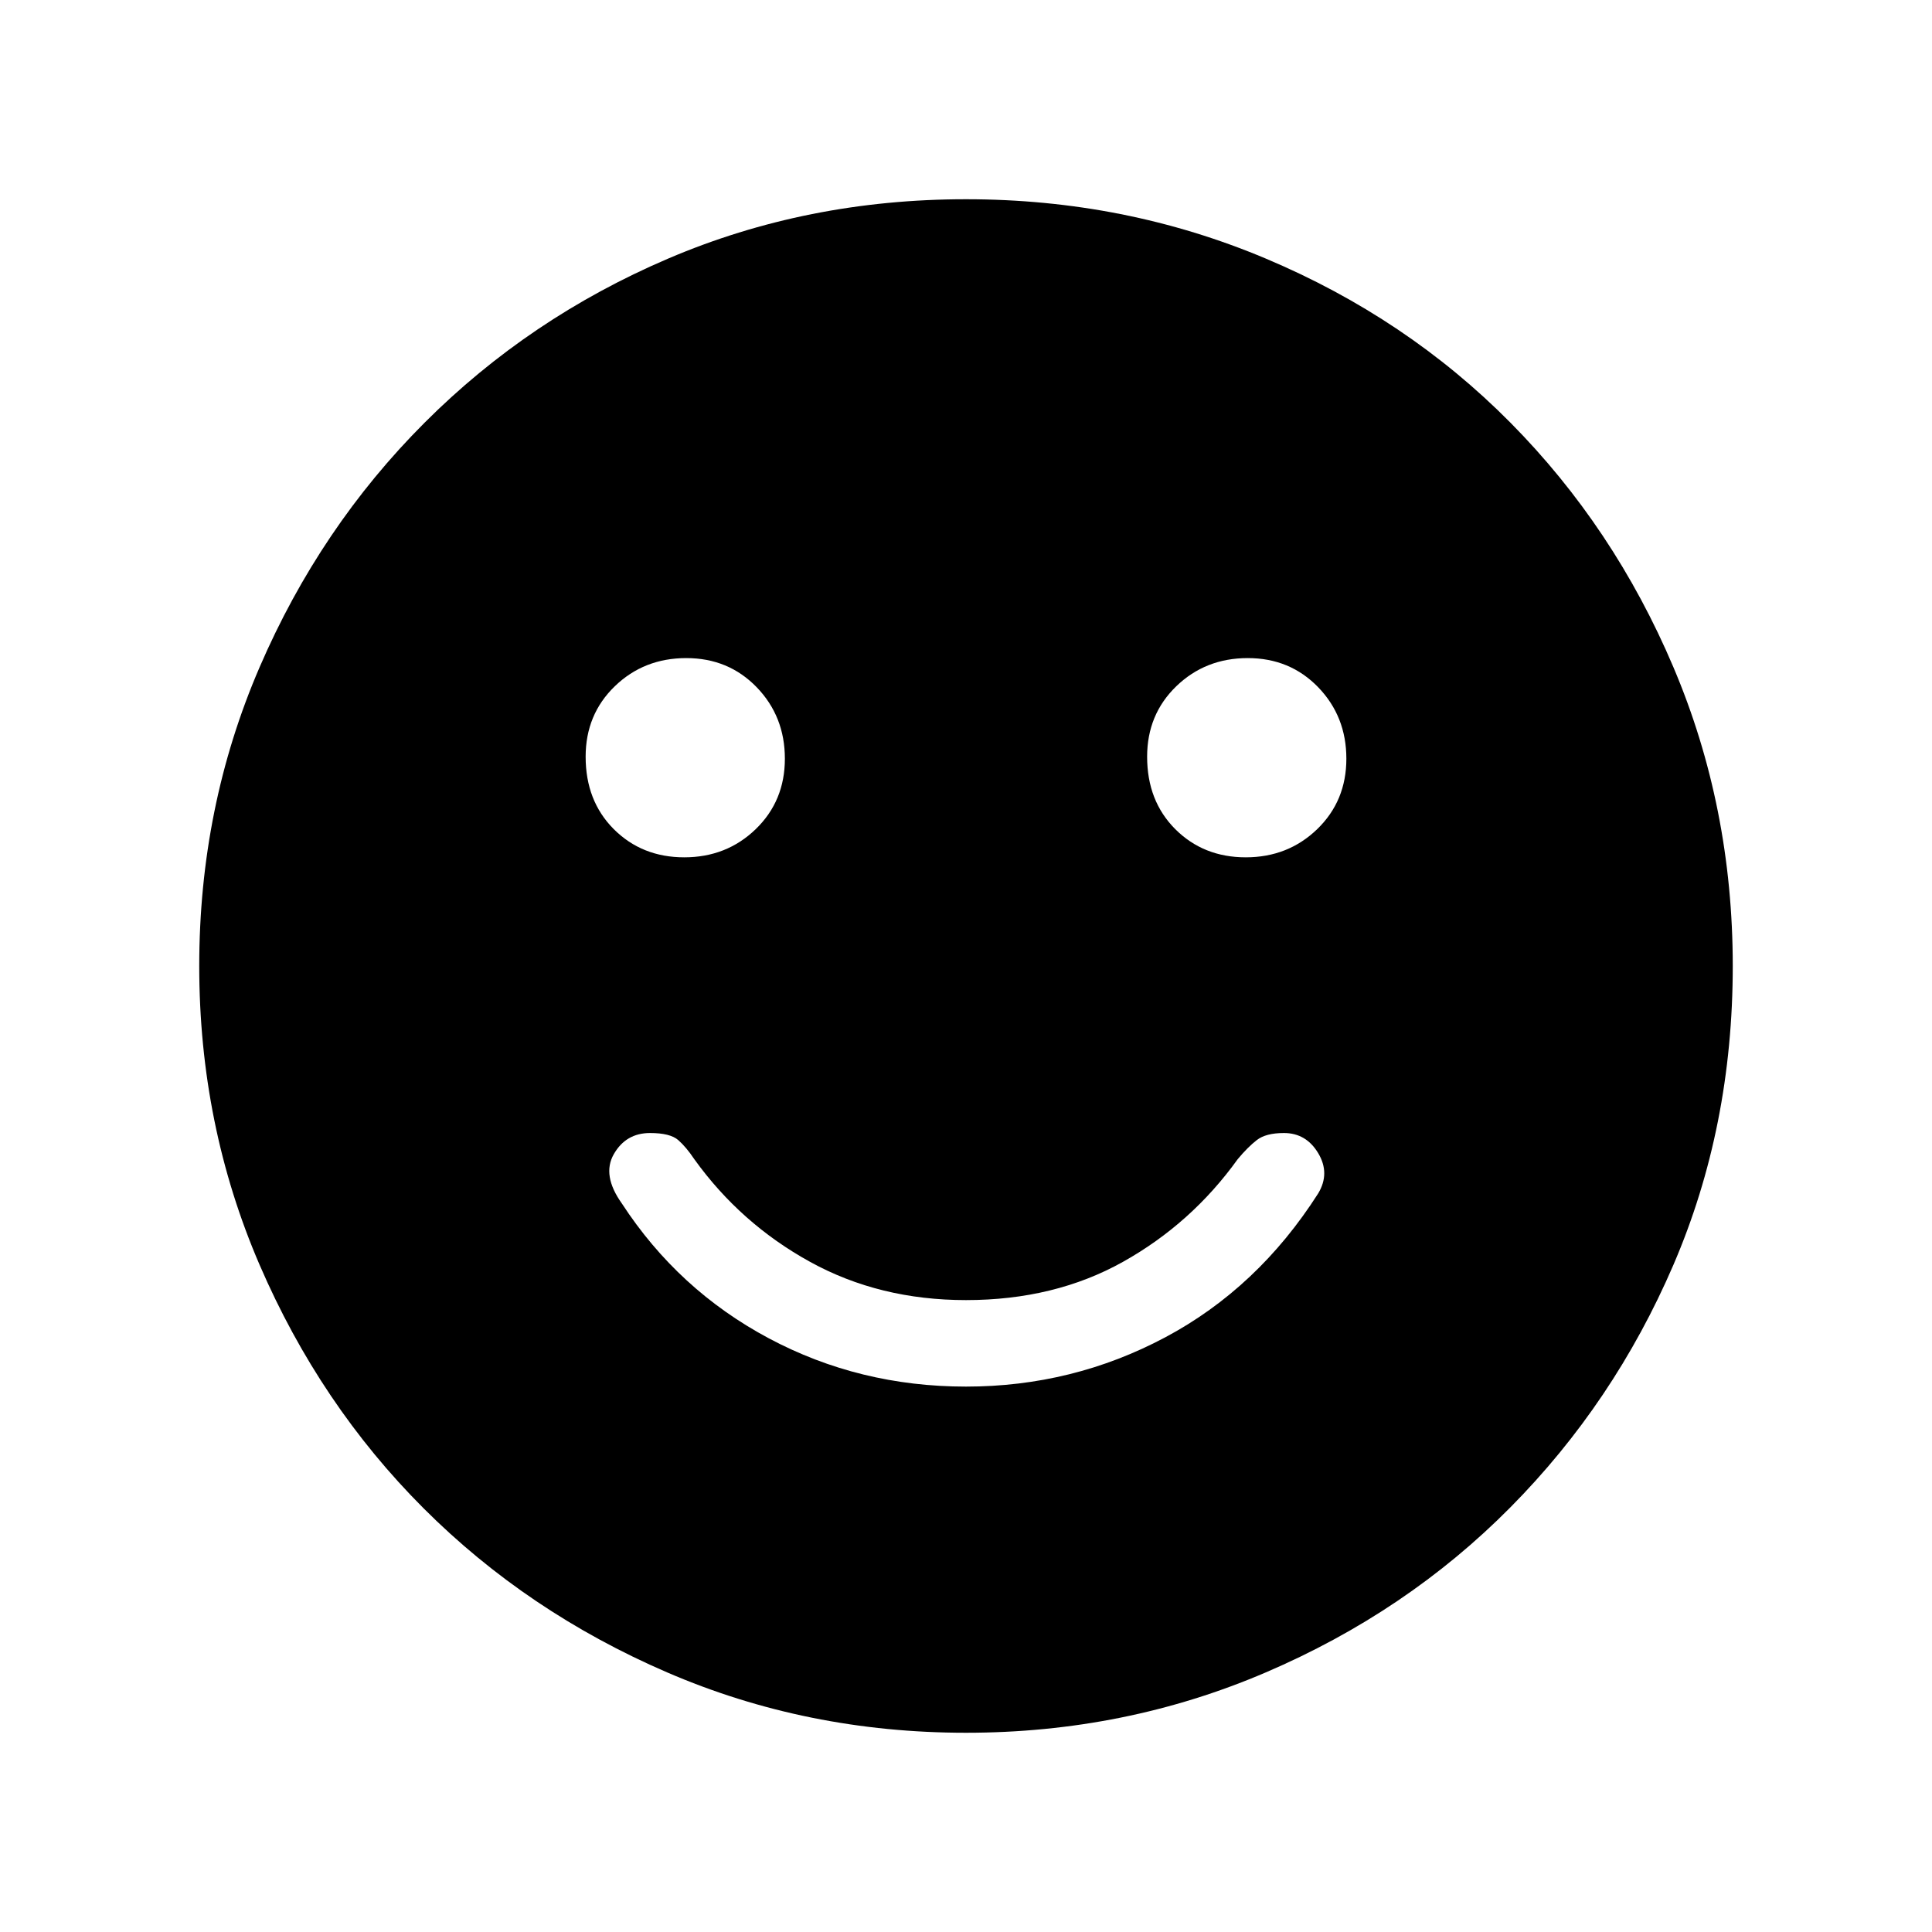 <svg xmlns="http://www.w3.org/2000/svg" height="40" width="40"><path d="M25.792 17.75Q26.667 17.75 27.271 17.167Q27.875 16.583 27.875 15.708Q27.875 14.833 27.292 14.229Q26.708 13.625 25.833 13.625Q24.958 13.625 24.354 14.208Q23.75 14.792 23.75 15.667Q23.75 16.583 24.333 17.167Q24.917 17.75 25.792 17.75ZM14.167 17.75Q15.042 17.75 15.646 17.167Q16.25 16.583 16.25 15.708Q16.25 14.833 15.667 14.229Q15.083 13.625 14.208 13.625Q13.333 13.625 12.729 14.208Q12.125 14.792 12.125 15.667Q12.125 16.583 12.708 17.167Q13.292 17.75 14.167 17.75ZM20 28.708Q22.208 28.708 24.125 27.688Q26.042 26.667 27.292 24.708Q27.542 24.292 27.292 23.875Q27.042 23.458 26.583 23.458Q26.208 23.458 26.021 23.604Q25.833 23.75 25.625 24Q24.667 25.333 23.25 26.125Q21.833 26.917 20 26.917Q18.208 26.917 16.771 26.125Q15.333 25.333 14.375 24Q14.208 23.75 14.042 23.604Q13.875 23.458 13.458 23.458Q12.958 23.458 12.708 23.896Q12.458 24.333 12.875 24.917Q14.042 26.708 15.917 27.708Q17.792 28.708 20 28.708ZM20 35.875Q16.708 35.875 13.812 34.625Q10.917 33.375 8.771 31.229Q6.625 29.083 5.375 26.188Q4.125 23.292 4.125 20Q4.125 16.708 5.375 13.813Q6.625 10.917 8.792 8.75Q10.958 6.583 13.833 5.354Q16.708 4.125 20 4.125Q23.292 4.125 26.208 5.354Q29.125 6.583 31.271 8.75Q33.417 10.917 34.646 13.813Q35.875 16.708 35.875 20Q35.875 23.333 34.646 26.188Q33.417 29.042 31.271 31.208Q29.125 33.375 26.208 34.625Q23.292 35.875 20 35.875Z"/></svg>